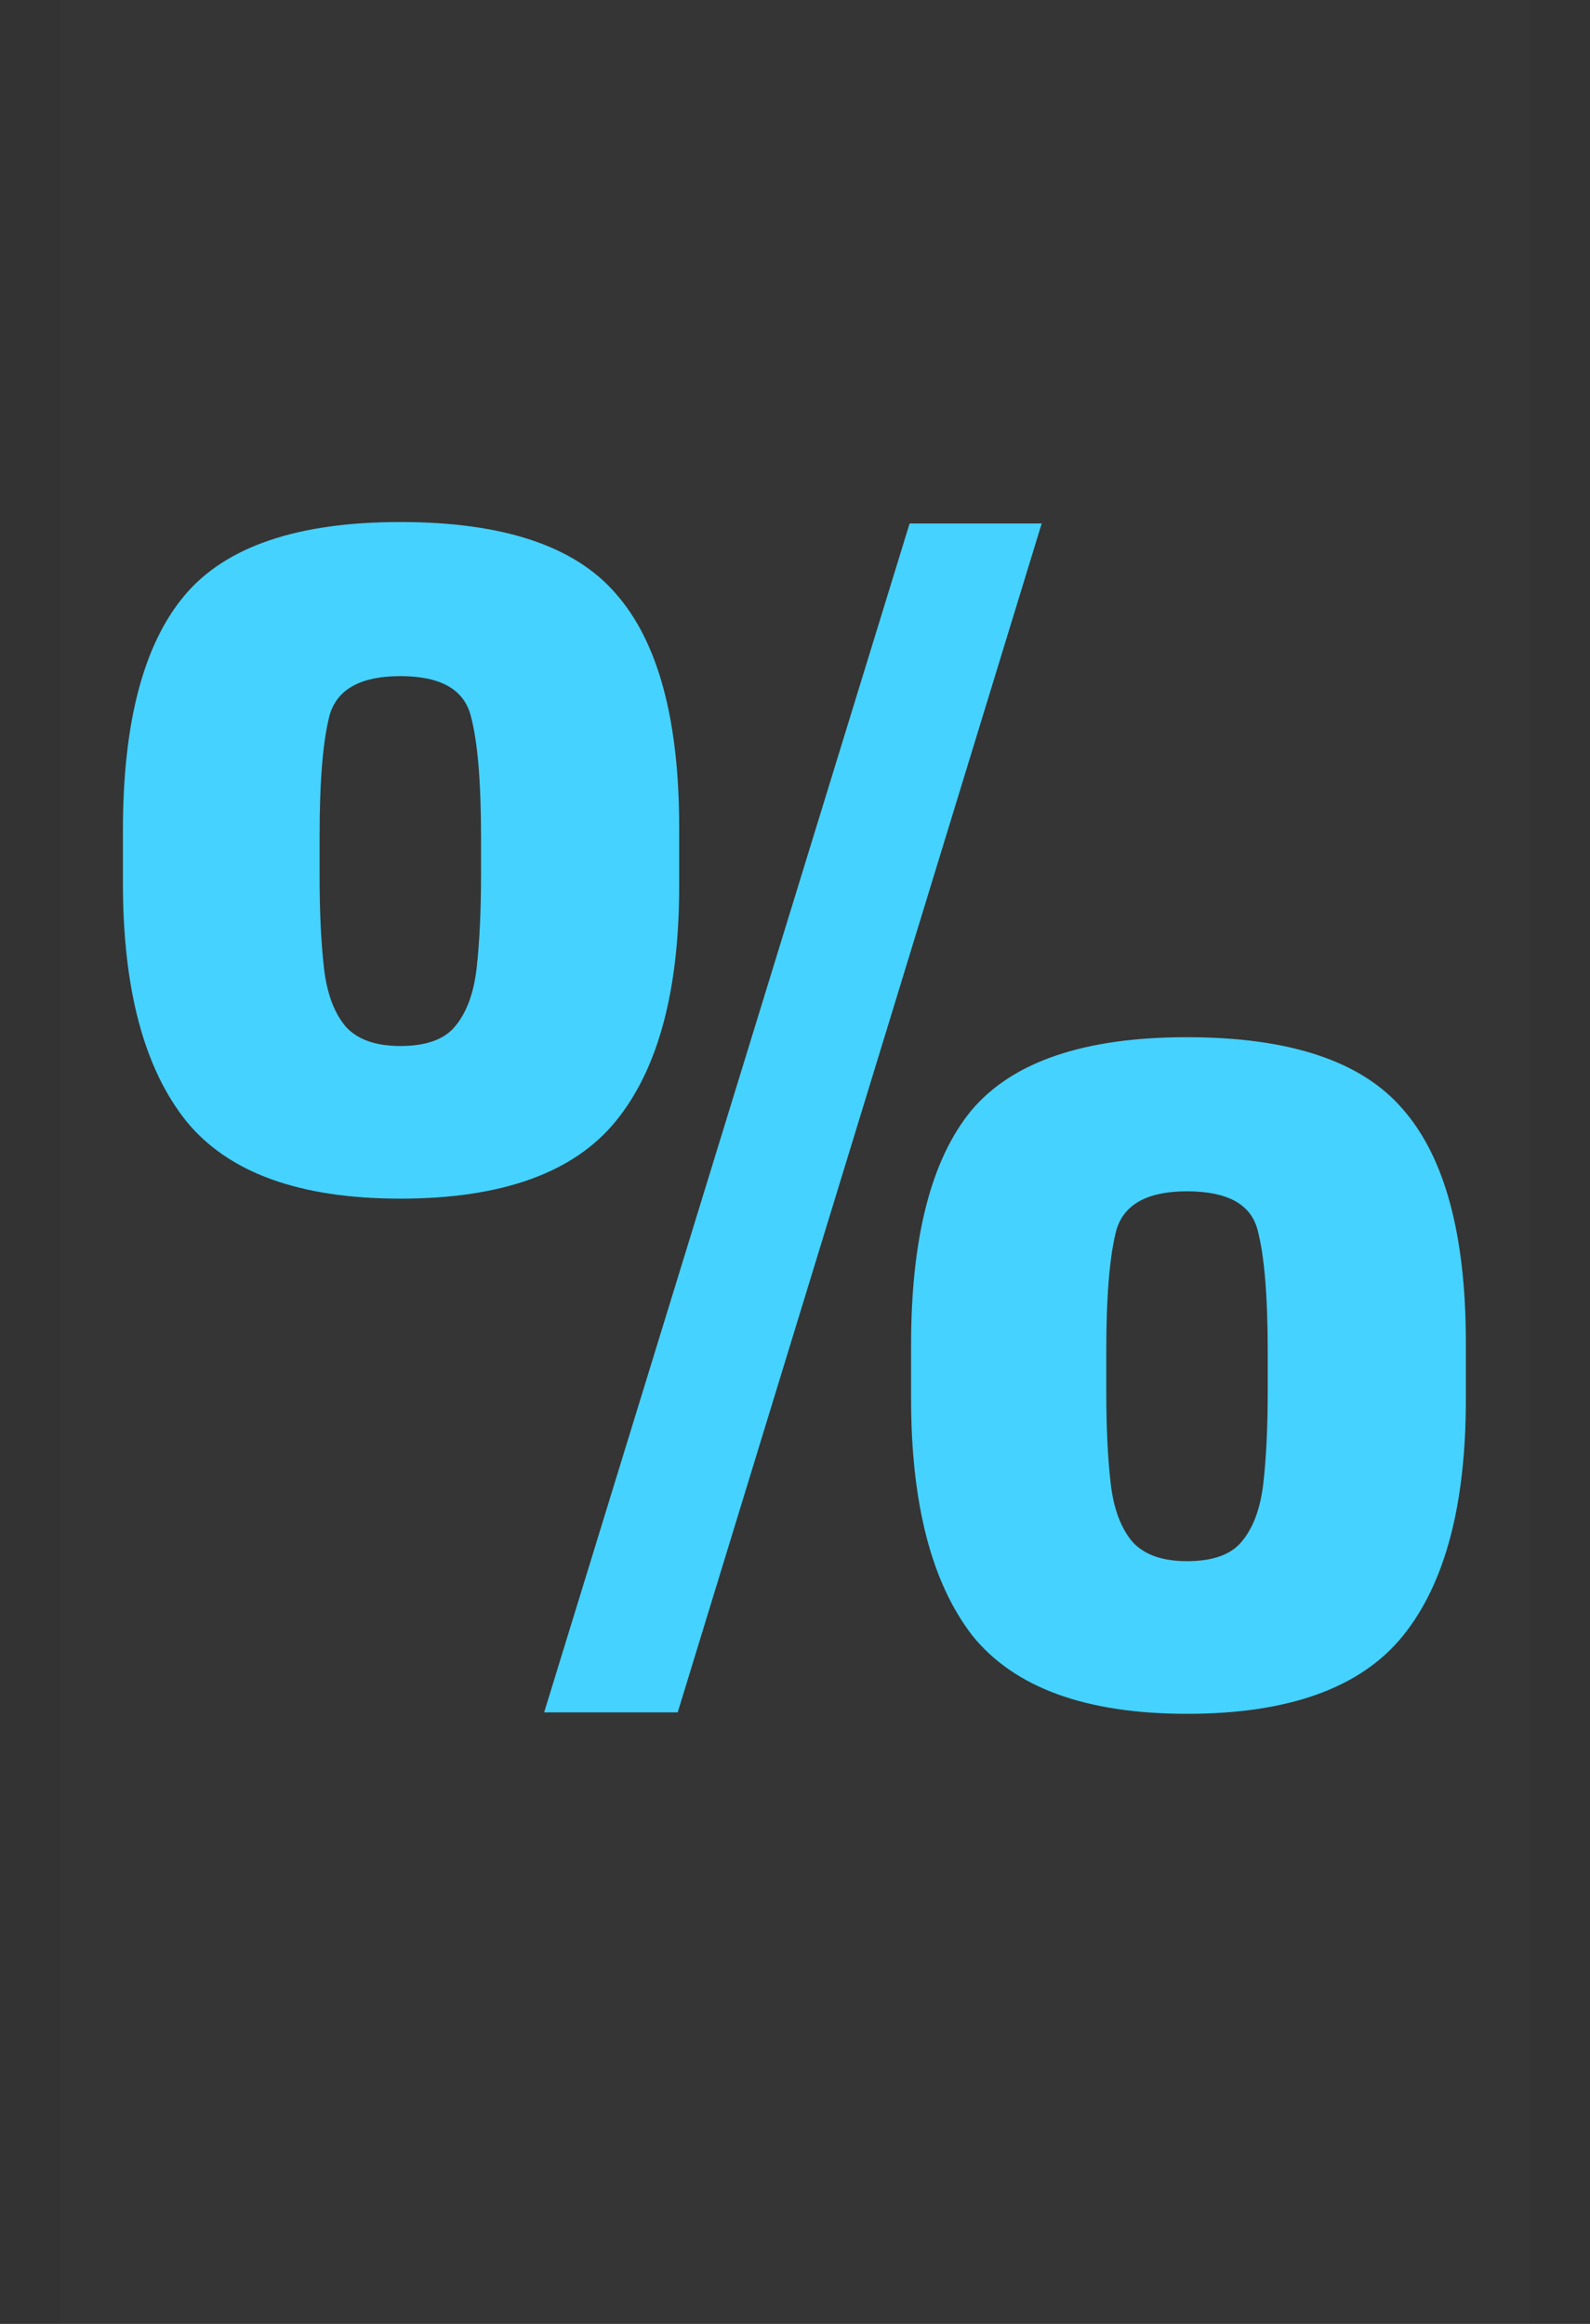 <svg xmlns="http://www.w3.org/2000/svg" fill="none" viewBox="0 0 13 19" height="19" width="13">
<rect x="0" y="0" width="13" height="19" fill="#333333" stroke="none"/>
<path fill-opacity="0.01" fill="white" d="M0.5 0H12.5V19H0.5V0Z"></path>
<path fill="#45D2FF" d="M4.449 14L7.437 4.28H8.517L5.541 14H4.449ZM3.273 9.8C2.449 9.8 1.865 9.588 1.521 9.164C1.177 8.732 1.005 8.084 1.005 7.22V6.788C1.005 5.908 1.173 5.268 1.509 4.868C1.845 4.468 2.433 4.268 3.273 4.268C4.113 4.268 4.701 4.464 5.037 4.856C5.381 5.248 5.553 5.884 5.553 6.764V7.244C5.553 8.1 5.381 8.74 5.037 9.164C4.693 9.588 4.105 9.8 3.273 9.8ZM3.273 8.552C3.481 8.552 3.629 8.5 3.717 8.396C3.813 8.284 3.873 8.124 3.897 7.916C3.921 7.7 3.933 7.444 3.933 7.148V6.848C3.933 6.392 3.905 6.06 3.849 5.852C3.793 5.636 3.601 5.528 3.273 5.528C2.953 5.528 2.761 5.632 2.697 5.84C2.641 6.048 2.613 6.38 2.613 6.836V7.16C2.613 7.456 2.625 7.708 2.649 7.916C2.673 8.124 2.733 8.284 2.829 8.396C2.925 8.5 3.073 8.552 3.273 8.552ZM9.705 14.012C8.881 14.012 8.297 13.8 7.953 13.376C7.617 12.944 7.449 12.296 7.449 11.432V11C7.449 10.12 7.613 9.48 7.941 9.08C8.277 8.68 8.865 8.48 9.705 8.48C10.545 8.48 11.133 8.676 11.469 9.068C11.813 9.46 11.985 10.096 11.985 10.976V11.444C11.985 12.308 11.813 12.952 11.469 13.376C11.125 13.8 10.537 14.012 9.705 14.012ZM9.705 12.764C9.913 12.764 10.061 12.712 10.149 12.608C10.245 12.496 10.305 12.336 10.329 12.128C10.353 11.92 10.365 11.668 10.365 11.372V11.048C10.365 10.592 10.337 10.26 10.281 10.052C10.225 9.844 10.033 9.74 9.705 9.74C9.385 9.74 9.193 9.844 9.129 10.052C9.073 10.26 9.045 10.592 9.045 11.048V11.372C9.045 11.668 9.057 11.92 9.081 12.128C9.105 12.336 9.165 12.496 9.261 12.608C9.357 12.712 9.505 12.764 9.705 12.764Z"></path>
</svg>
